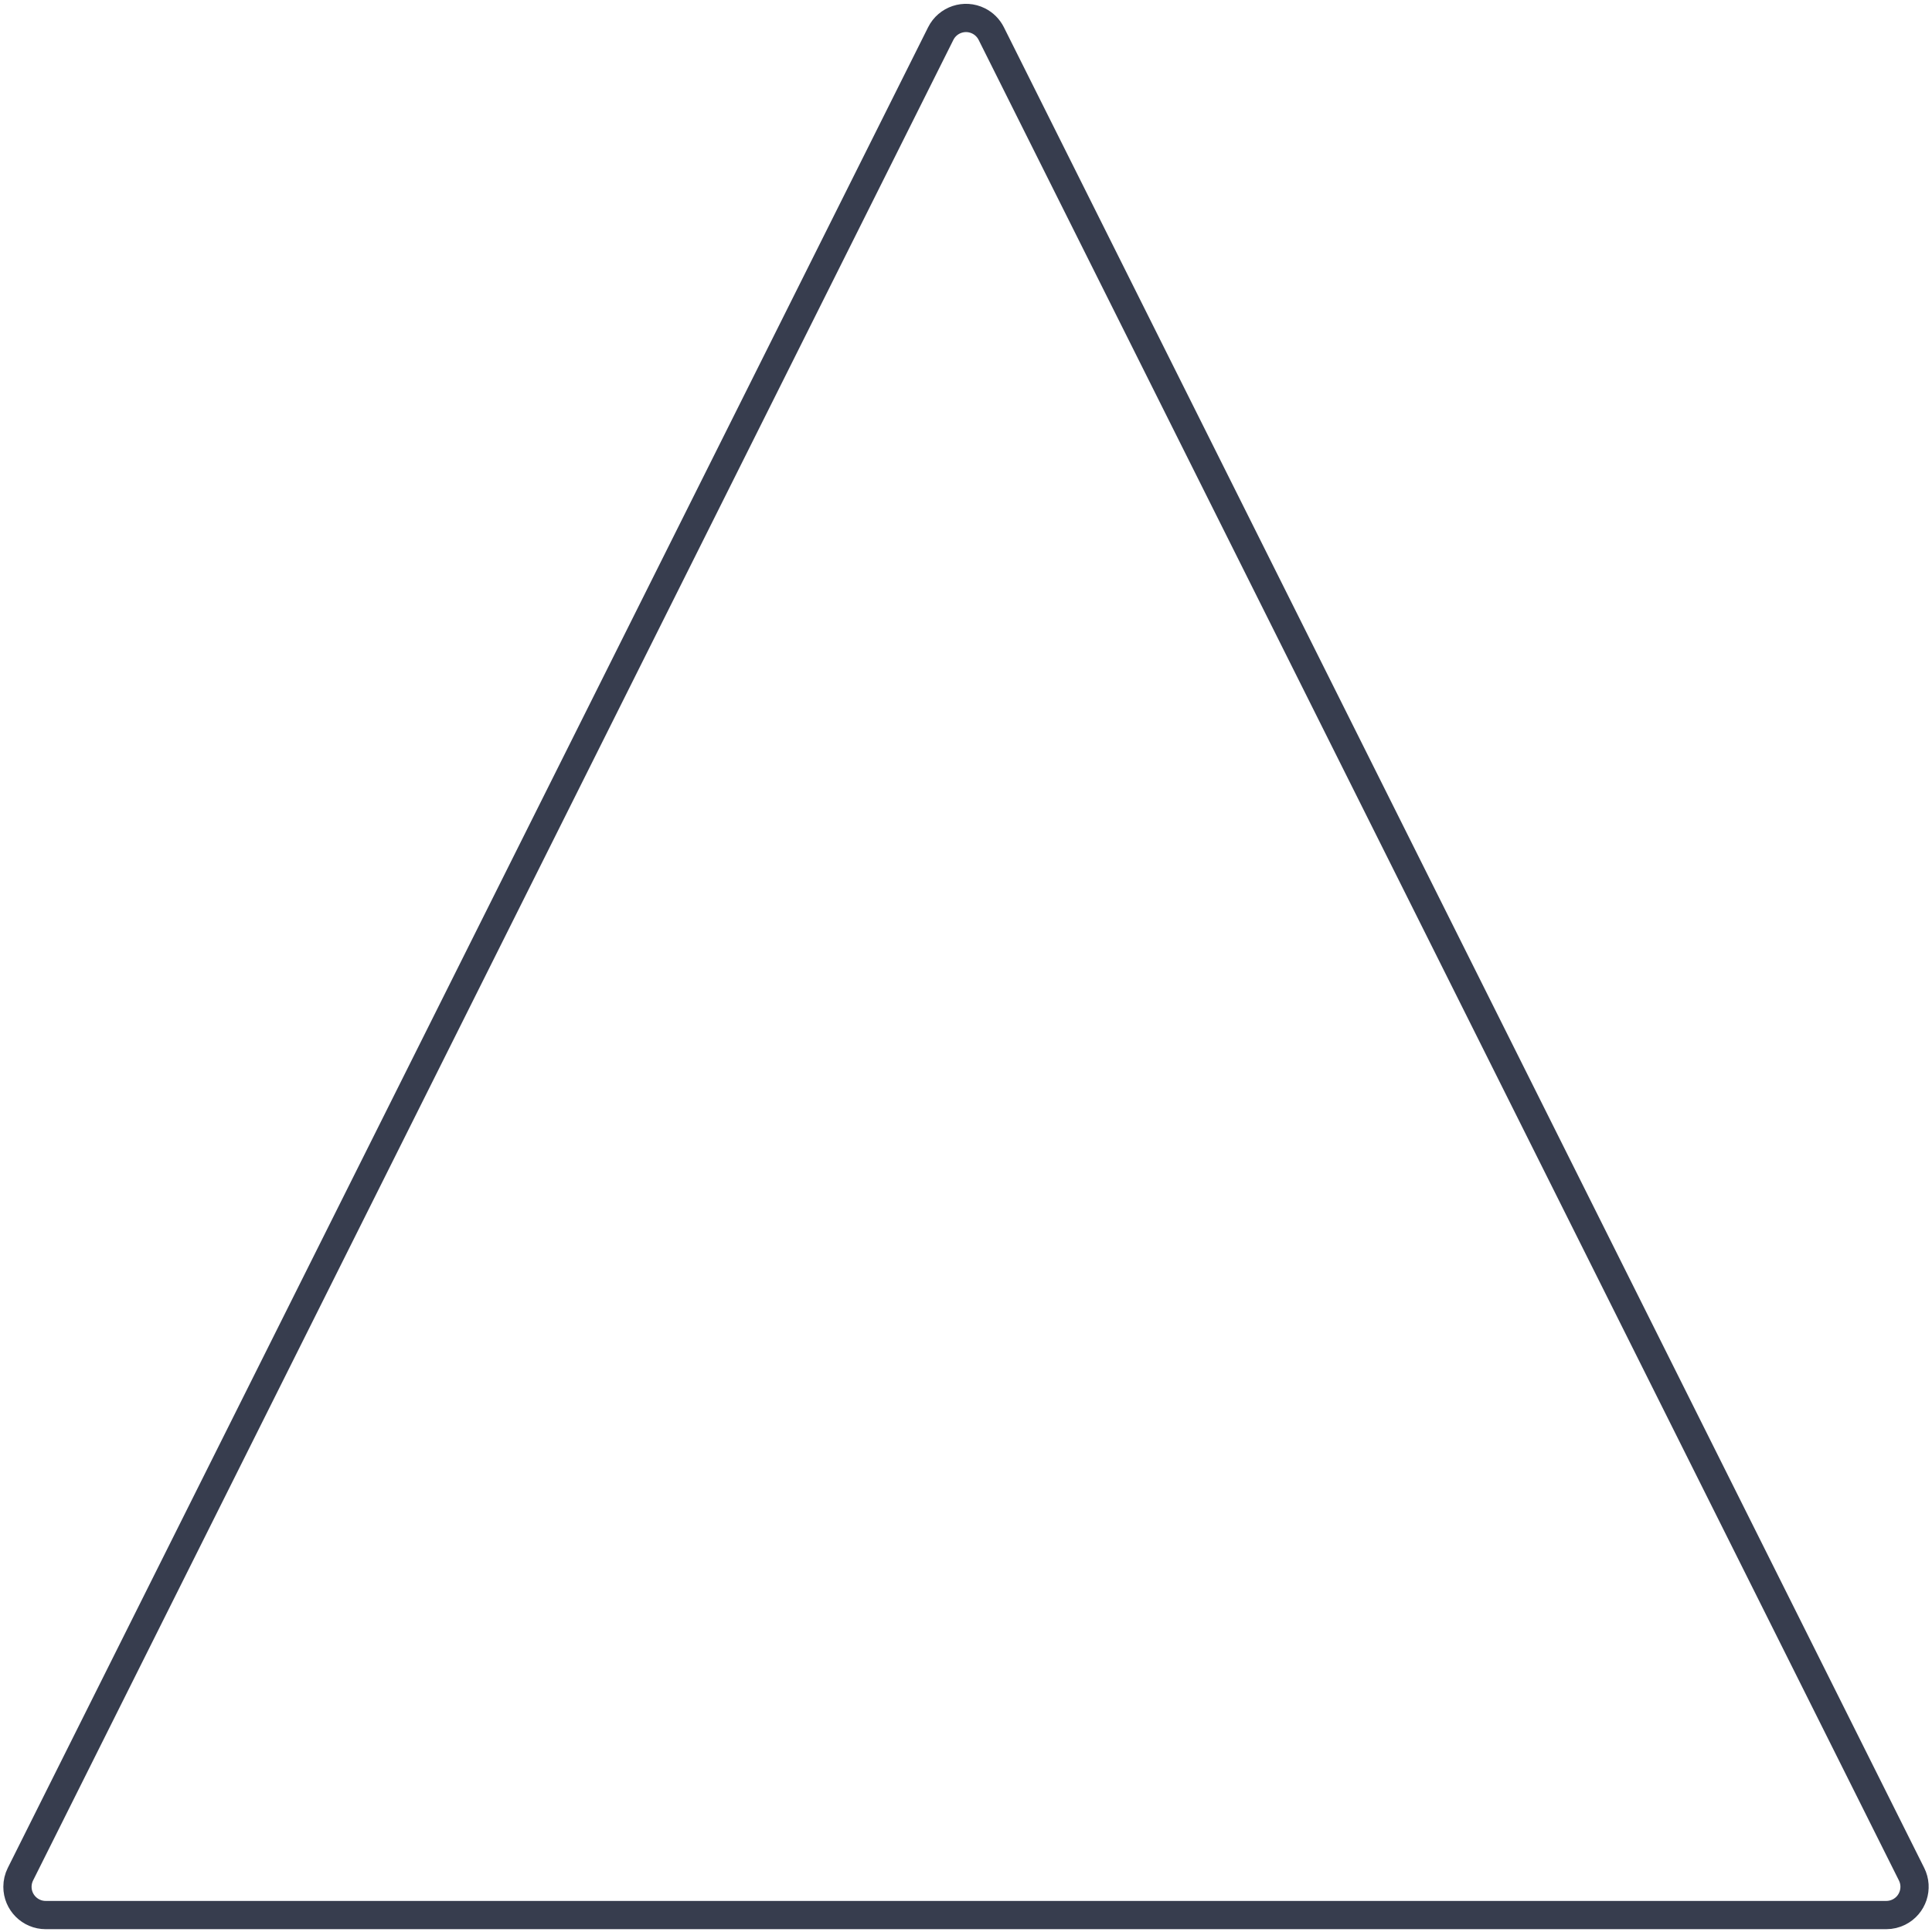 <?xml version="1.0" encoding="UTF-8"?>
<svg width="342px" height="342px" viewBox="0 0 342 342" version="1.1" xmlns="http://www.w3.org/2000/svg" xmlns:xlink="http://www.w3.org/1999/xlink">
    <!-- Generator: Sketch 63.1 (92452) - https://sketch.com -->
    <title>Triangle Copy</title>
    <desc>Created with Sketch.</desc>
    <g id="Page-1" stroke="none" stroke-width="1" fill="none" fill-rule="evenodd">
        <path d="M175.472,5.944 L338.382,331.764 C339.617,334.234 338.616,337.237 336.146,338.472 C335.452,338.819 334.686,339 333.91,339 L8.09,339 C5.329,339 3.09,336.761 3.09,334 C3.09,333.224 3.271,332.458 3.618,331.764 L166.528,5.944 C167.763,3.474 170.766,2.473 173.236,3.708 C174.204,4.192 174.988,4.977 175.472,5.944 Z" id="Triangle-Copy" stroke="#373D4E" stroke-width="5"></path>
    </g>
</svg>